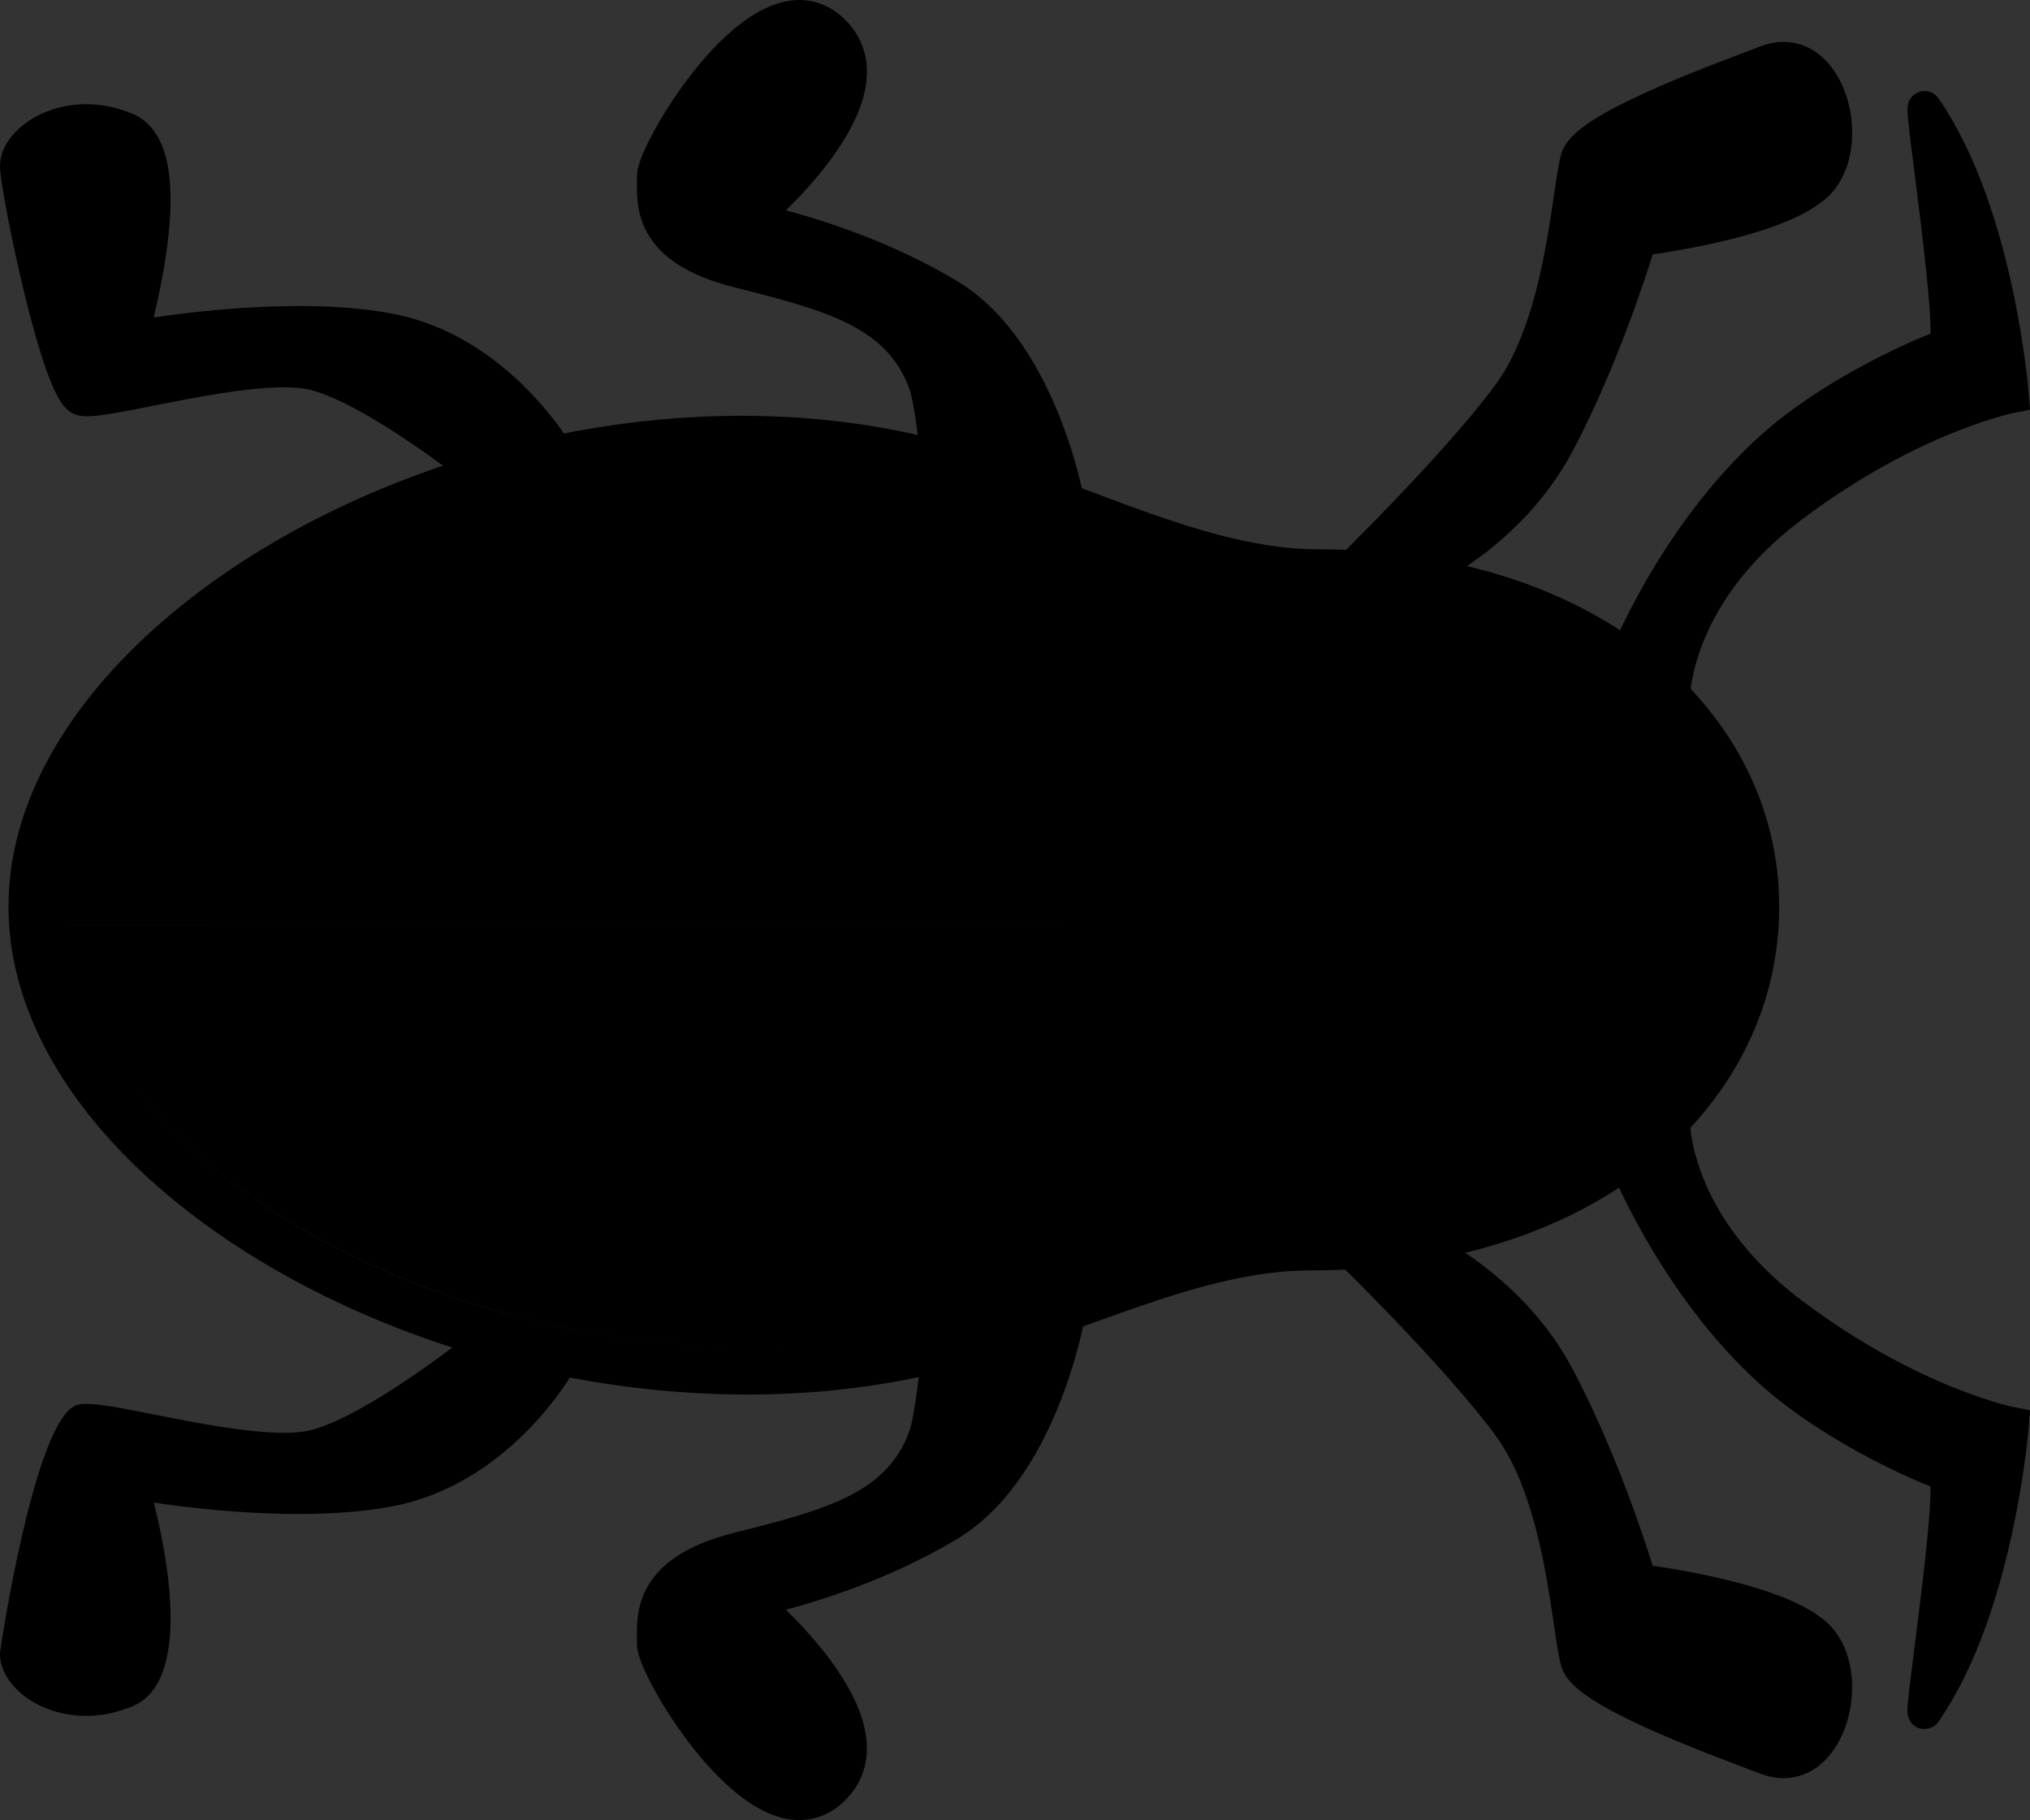 <svg version="1.1" xmlns="http://www.w3.org/2000/svg" xmlns:xlink="http://www.w3.org/1999/xlink" width="84.292" height="75.562" viewBox="0,0,84.292,75.562"><rect x="0" y="0" width="84.292" height="75.562" fill="#333333" stroke="none"/><g transform="translate(-197.789,-142.527)"><g data-paper-data="{&quot;isPaintingLayer&quot;:true}" fill="none" fill-rule="nonzero" stroke="none" stroke-width="none" stroke-linecap="butt" stroke-linejoin="miter" stroke-miterlimit="10" stroke-dasharray="" stroke-dashoffset="0" font-family="none" font-weight="none" font-size="none" text-anchor="none" style="mix-blend-mode: normal"><g id="Lime_Green_Leg" stroke="none"><path d="M201.361,213.065c-0.955,0 -1.863,-0.351 -2.427,-0.94c-0.301,-0.314 -0.46,-0.656 -0.447,-0.967c0.307,-2.52 1.728,-9.166 2.714,-9.64c0.034,-0.007 0.105,-0.013 0.194,-0.013c0.488,0 1.483,0.196 2.635,0.424c1.751,0.347 3.924,0.777 5.55,0.777c0.513,0 0.946,-0.044 1.286,-0.131c2.318,-0.593 6.072,-3.492 6.8,-4.067c0.654,-0.473 1.221,-0.71 1.72,-0.71c1.211,0 1.521,1.441 1.524,1.457v0.001c-0.112,0.194 -2.526,4.284 -6.96,5.12c-1.073,0.203 -2.341,0.306 -3.772,0.306c-2.415,0 -4.733,-0.292 -5.899,-0.466l-1.036,-0.154l0.256,1.015c0.818,3.254 1.124,6.969 -0.473,7.639c-0.55,0.233 -1.11,0.349 -1.665,0.349v0v0z" id="ID0.014040753711014986" fill="#d4fc6a" stroke-width="0.698"/><path d="M219.387,198.499v-1.397c1.418,0 2.065,1.319 2.208,2.015l0.054,0.261l-0.133,0.229c-0.108,0.186 -2.684,4.562 -7.436,5.457c-1.117,0.212 -2.429,0.318 -3.901,0.318c0,0 0,0 -0.001,0c-2.407,0 -4.702,-0.28 -6.001,-0.473c0.608,2.416 1.54,7.437 -0.88,8.453c-0.635,0.266 -1.286,0.402 -1.937,0.402c-1.141,0 -2.237,-0.431 -2.93,-1.154c-0.434,-0.452 -0.661,-0.977 -0.64,-1.478c0.004,-0.096 1.457,-9.86 3.231,-10.284c0.107,-0.026 0.23,-0.038 0.375,-0.038c0.557,0 1.536,0.193 2.775,0.439c1.718,0.341 3.856,0.763 5.409,0.763c0.455,0 0.83,-0.036 1.113,-0.109c2.33,-0.596 6.504,-3.91 6.546,-3.943c0.802,-0.582 1.496,-0.856 2.147,-0.856z" fill="#000000" stroke-width="0.5"/></g><path d="M236.202,202.196c0.298,-0.808 0.531,-3.403 0.531,-3.403l5.455,-1.892c0,0 -1.069,6.562 -5.03,8.927c-3.959,2.367 -8.18,3.148 -8.18,3.148c0,0 6.212,5.161 3.36,7.847c-2.852,2.687 -7.409,-4.988 -7.402,-6.042c0.006,-1.054 -0.296,-2.981 3.513,-3.943c3.811,-0.961 6.661,-1.687 7.752,-4.642v0z" id="Pink_Leg" fill="#000000" stroke="#000000" stroke-width="1.397"/><path d="M256.488,194.132v0v0c0,0 3.907,1.636 5.989,5.568c2.081,3.933 3.4,8.463 3.4,8.463c0,0 6.186,0.737 7.55,2.506c1.363,1.771 0.163,5.77 -2.284,4.845c-2.448,-0.925 -7.466,-2.782 -7.844,-3.976c-0.379,-1.193 -0.587,-6.758 -2.841,-9.821c-2.256,-3.062 -6.936,-7.585 -6.936,-7.585h2.965z" id="Light_Blue_Leg" fill="#000000" stroke="#000000" stroke-width="1.397"/><path d="M217.675,162.113c0,0 -4.306,-3.433 -6.809,-4.073c-2.503,-0.641 -8.729,1.279 -9.682,1.052c-0.952,-0.229 -2.65,-8.538 -2.696,-9.635c-0.046,-1.096 2.079,-2.59 4.539,-1.559c2.459,1.031 0.19,8.674 0.19,8.674c0,0 6.244,-1.182 10.733,-0.337c4.492,0.847 6.96,5.12 6.96,5.12" id="Blue_Leg_1_" fill="#000000" stroke="#000000" stroke-width="1.397"/><path d="M236.202,158.421v0c-1.091,-2.955 -3.941,-3.681 -7.752,-4.643c-3.809,-0.962 -3.507,-2.888 -3.513,-3.943c-0.006,-1.055 4.55,-8.729 7.402,-6.042c2.851,2.687 -3.36,7.847 -3.36,7.847c0,0 4.22,0.781 8.18,3.147c3.961,2.367 5.03,8.928 5.03,8.928l-5.455,-1.892c0,0 -0.233,-2.594 -0.531,-3.402z" id="Yellow_Leg" fill="#000000" stroke="#000000" stroke-width="1.397"/><path d="M256.488,166.486h-2.965c0,0 4.679,-4.522 6.936,-7.586c2.253,-3.064 2.462,-8.628 2.841,-9.821c0.378,-1.194 5.396,-3.051 7.844,-3.977c2.448,-0.925 3.647,3.075 2.284,4.846c-1.364,1.772 -7.55,2.507 -7.55,2.507c0,0 -1.319,4.531 -3.4,8.463c-2.081,3.932 -5.989,5.569 -5.989,5.569v0v0z" id="Dark_Green_Leg_1_" fill="#000000" stroke="#000000" stroke-width="1.397"/><path d="M265.178,170.143c0,0 2.079,-5.354 6.215,-9.05c2.657,-2.373 6.582,-4.03 7.138,-4.171c0.554,-0.14 -1.026,-10.205 -0.824,-9.913c3.048,4.395 3.631,11.96 3.631,11.96c0,0 -4.19,0.814 -9.189,4.598c-4.999,3.782 -4.894,8.061 -4.894,8.061l-2.077,-1.485v0z" id="Top_Antenna" fill="#000000" stroke="#000000" stroke-width="1.397"/><path d="M265.178,190.474v0l2.077,-1.485c0,0 -0.105,4.277 4.894,8.061c4.999,3.782 9.189,4.596 9.189,4.596c0,0 -0.582,7.566 -3.631,11.962c-0.202,0.29 1.378,-9.772 0.824,-9.912c-0.555,-0.143 -4.481,-1.802 -7.138,-4.173c-4.136,-3.695 -6.215,-9.048 -6.215,-9.048z" id="Bottom_Antenna" fill="#000000" stroke="#000000" stroke-width="1.397"/><g id="Body" stroke="none"><path d="M248.023,186.945v0c1.002,3.083 0.263,5.802 -0.193,7.017c-3.261,0.727 -6.646,2.324 -10.178,3.302c-16.159,4.485 -36.062,-4.698 -36.939,-16.308h41.143c0.129,0.011 4.375,0.464 6.168,5.989z" id="Wing_Fill_1_" fill="#8761d4" stroke-width="0.698"/><path d="M200.718,179.253v0c1.005,-11.573 20.953,-20.977 36.936,-16.194c3.619,1.082 7.034,2.718 10.286,3.496c0.45,1.33 1.008,3.865 0.083,6.71c-1.821,5.608 -6.18,5.989 -6.18,5.989h-41.124z" id="Wing_Fill" fill="#8761d4" stroke-width="0.698"/><path d="M269.14,180.162v0c0,7.544 -6.832,13.414 -18.143,13.414c-0.265,0 -0.533,0.01 -0.802,0.029c0.333,-1.271 0.654,-3.677 -0.259,-7.017c-1.016,-3.72 -3.432,-5.573 -5.361,-6.483c1.929,-0.911 4.345,-2.762 5.361,-6.481c0.896,-3.274 0.668,-5.495 0.392,-6.672c0.325,0.027 0.651,0.046 0.976,0.046c10.856,0 17.836,5.622 17.836,13.165z" id="Head_Fill" fill="#ff6d00" stroke-width="0.698"/><path d="M271.668,180.166c0,8.099 -7.335,15.103 -19.48,15.103c-4.535,0 -9.298,2.564 -14.332,3.962c-17.748,4.927 -39.714,-6.199 -39.714,-19.065c0,-12.866 22.105,-24.334 39.712,-19.066c5.251,1.571 10.1,4.232 14.659,4.232c11.658,0 19.154,6.734 19.154,14.834zM247.831,193.96c0.455,-1.213 1.195,-3.934 0.191,-7.015c-1.793,-5.525 -6.039,-5.976 -6.168,-5.989h-41.143c0.877,11.61 20.78,20.794 36.939,16.308c3.532,-0.979 6.917,-2.576 10.18,-3.304z" id="Outline" fill="#000000" stroke-width="0.698"/><path d="M237.695,197.289c-16.16,4.485 -36.152,-4.741 -37.029,-16.35l41.234,-0.005c0.129,0.013 4.38,0.48 6.173,6.006c1.004,3.081 0.263,5.817 -0.192,7.03c-3.263,0.728 -6.653,2.342 -10.186,3.321l-0.086,-0.05z" data-paper-data="{&quot;noHover&quot;:false,&quot;origItem&quot;:[&quot;Path&quot;,{&quot;applyMatrix&quot;:true,&quot;segments&quot;:[[[495.6624,387.9192],[-6.5252,1.4568],[0.9092,-2.426]],[[496.0452,373.8896],[2.007,6.1622],[-3.5854,-11.0506]],[[483.7098,361.9118],[0.2582,0.025],[0,0]],[[401.4246,361.9118],[0,0],[1.7542,23.2196]],[[475.3032,394.5282],[-32.3192,8.9708],[7.0642,-1.958]]],&quot;closed&quot;:true,&quot;fillColor&quot;:[0,0,0,1]}]}" fill="#000000" stroke-width="0.5"/></g><g id="Eye" stroke="none"><g id="White_1_"><path d="M261.658,178.957c-0.131,0 -0.26,-0.009 -0.388,-0.029c-0.764,-0.114 -1.482,-0.579 -1.971,-1.276c-0.499,-0.712 -0.705,-1.568 -0.578,-2.413c0.234,-1.575 1.61,-2.811 3.131,-2.811c0.13,0 0.258,0.01 0.386,0.029c0.765,0.115 1.483,0.58 1.971,1.278c0.497,0.712 0.701,1.568 0.574,2.412c-0.234,1.575 -1.608,2.81 -3.125,2.81v0v0z" id="ID0.4698791243135929" fill="#ffffff" stroke-width="0.698"/><path d="M261.852,173.126v-1.397c0.166,0 0.329,0.013 0.488,0.036c0.953,0.142 1.843,0.714 2.44,1.568c0.6,0.859 0.847,1.894 0.693,2.916c-0.285,1.91 -1.963,3.406 -3.816,3.406c-0.165,0 -0.33,-0.012 -0.49,-0.036c-0.951,-0.142 -1.841,-0.712 -2.439,-1.566c-0.603,-0.859 -0.851,-1.895 -0.698,-2.915c0.284,-1.911 1.964,-3.408 3.823,-3.408z" fill="#000000" stroke-width="0.5"/></g><path d="M263.167,174.491c0.338,0 0.644,0.146 0.866,0.382c0.221,0.235 0.359,0.561 0.359,0.92c0,0.36 -0.138,0.685 -0.359,0.92c-0.222,0.236 -0.528,0.382 -0.866,0.382c-0.338,0 -0.644,-0.146 -0.866,-0.382c-0.221,-0.235 -0.359,-0.561 -0.359,-0.92c0,-0.36 0.138,-0.685 0.359,-0.92c0.222,-0.236 0.528,-0.382 0.866,-0.382z" id="Pupil_1_" fill="#000000" stroke-width="0.698"/></g><g id="Eye_1_" stroke="none"><g id="White"><path d="M261.713,188.443c-0.131,0 -0.26,-0.01 -0.388,-0.029c-0.764,-0.115 -1.483,-0.58 -1.971,-1.277c-0.499,-0.712 -0.705,-1.568 -0.578,-2.413c0.234,-1.575 1.61,-2.811 3.131,-2.811c0.13,0 0.258,0.01 0.386,0.029c0.765,0.115 1.483,0.58 1.971,1.278c0.496,0.712 0.701,1.567 0.574,2.411c-0.234,1.576 -1.607,2.811 -3.125,2.811v0v0z" id="ID0.23315615905448794" fill="#ffffff" stroke-width="0.698"/><path d="M261.907,182.612v-1.397c0.166,0 0.329,0.013 0.488,0.037c0.953,0.142 1.843,0.713 2.44,1.567c0.6,0.86 0.847,1.895 0.693,2.916c-0.285,1.909 -1.963,3.406 -3.816,3.406c-0.165,0 -0.33,-0.013 -0.49,-0.037c-0.951,-0.142 -1.842,-0.712 -2.44,-1.566c-0.602,-0.86 -0.851,-1.895 -0.698,-2.915c0.284,-1.911 1.963,-3.409 3.823,-3.409z" fill="#000000" stroke-width="0.5"/></g><path d="M263.222,183.976c0.338,0 0.644,0.146 0.866,0.382c0.221,0.235 0.359,0.561 0.359,0.92c0,0.36 -0.138,0.685 -0.359,0.92c-0.222,0.236 -0.528,0.382 -0.866,0.382c-0.338,0 -0.644,-0.146 -0.866,-0.382c-0.221,-0.235 -0.359,-0.561 -0.359,-0.92c0,-0.36 0.138,-0.685 0.359,-0.92c0.222,-0.236 0.528,-0.382 0.866,-0.382z" id="Pupil" fill="#000000" stroke-width="0.698"/></g></g></g></svg>